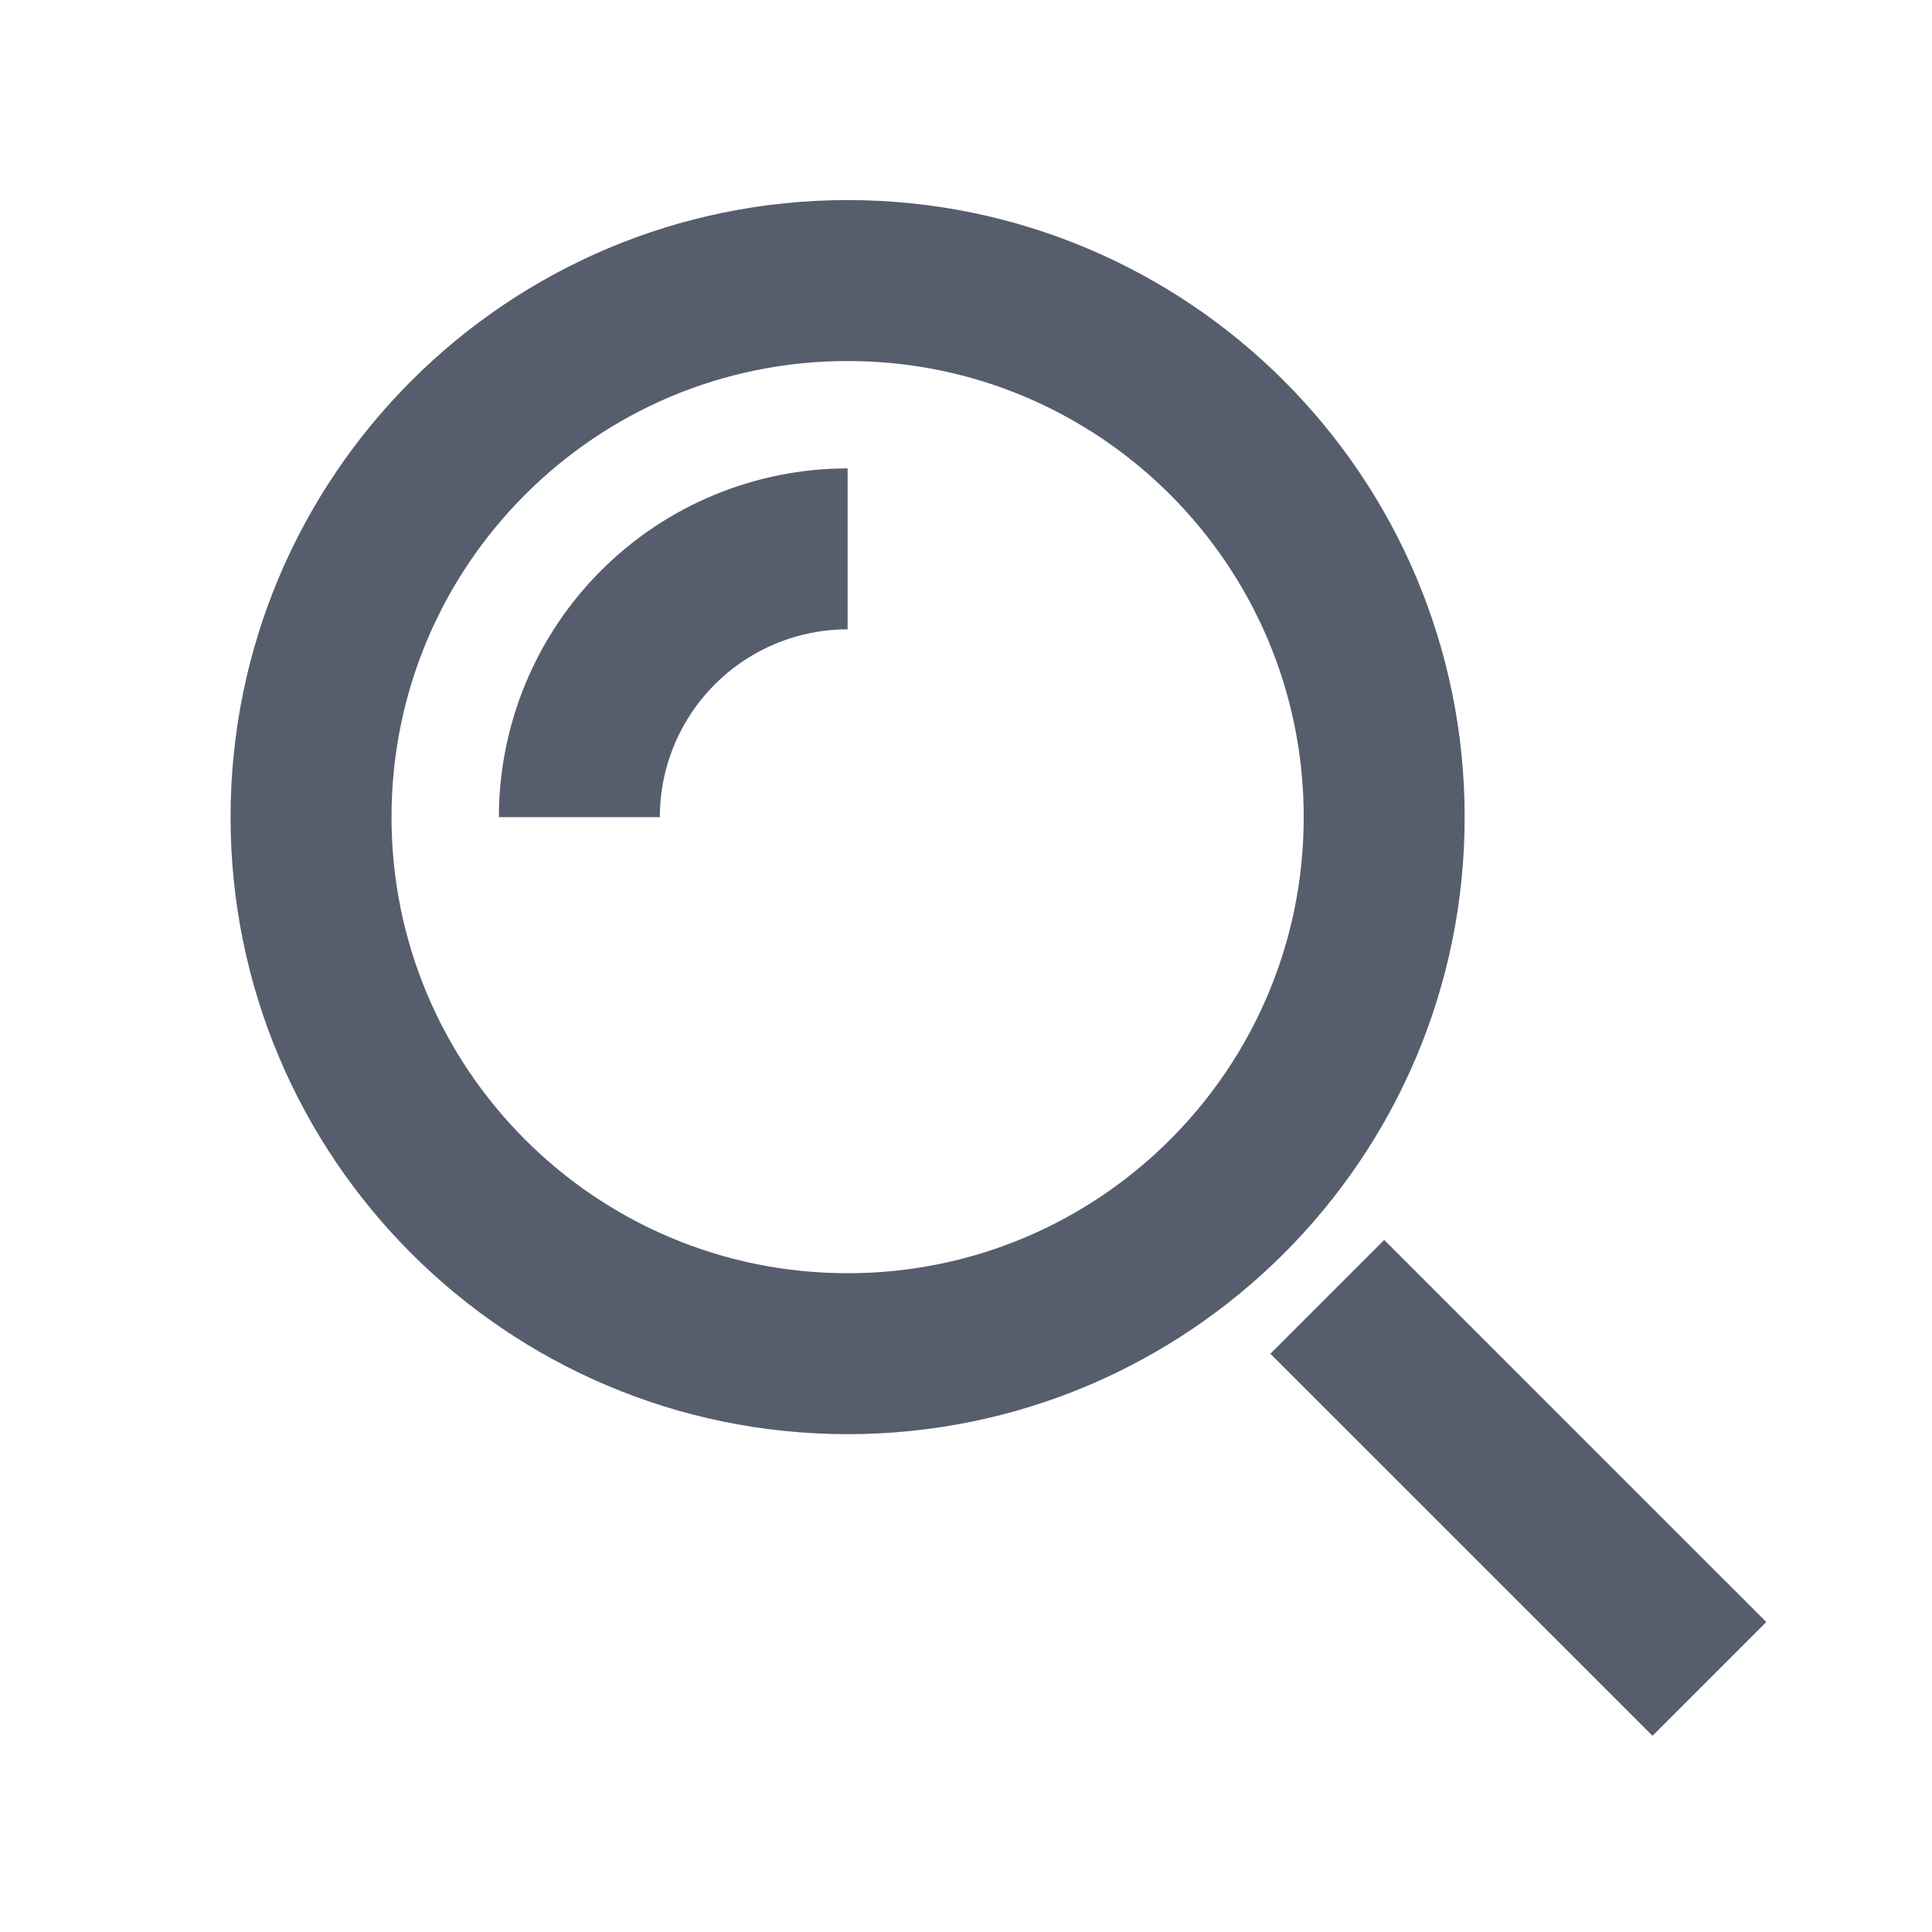 <svg width="33" height="33" viewBox="0 0 33 33" fill="none" xmlns="http://www.w3.org/2000/svg">
<path d="M28.226 27.705L23.643 23.123" stroke="#565D6D" stroke-width="2.749" stroke-miterlimit="10" stroke-linecap="square"/>
<path d="M14.478 23.122C19.54 23.122 23.643 19.019 23.643 13.957C23.643 8.896 19.54 4.792 14.478 4.792C9.417 4.792 5.313 8.896 5.313 13.957C5.313 19.019 9.417 23.122 14.478 23.122Z" stroke="#565D6D" stroke-width="2.749" stroke-miterlimit="10" stroke-linecap="square"/>
<path d="M9.896 13.958C9.896 12.742 10.379 11.577 11.238 10.718C12.097 9.858 13.263 9.375 14.478 9.375" stroke="#565D6D" stroke-width="2.749" stroke-miterlimit="10"/>
</svg>
